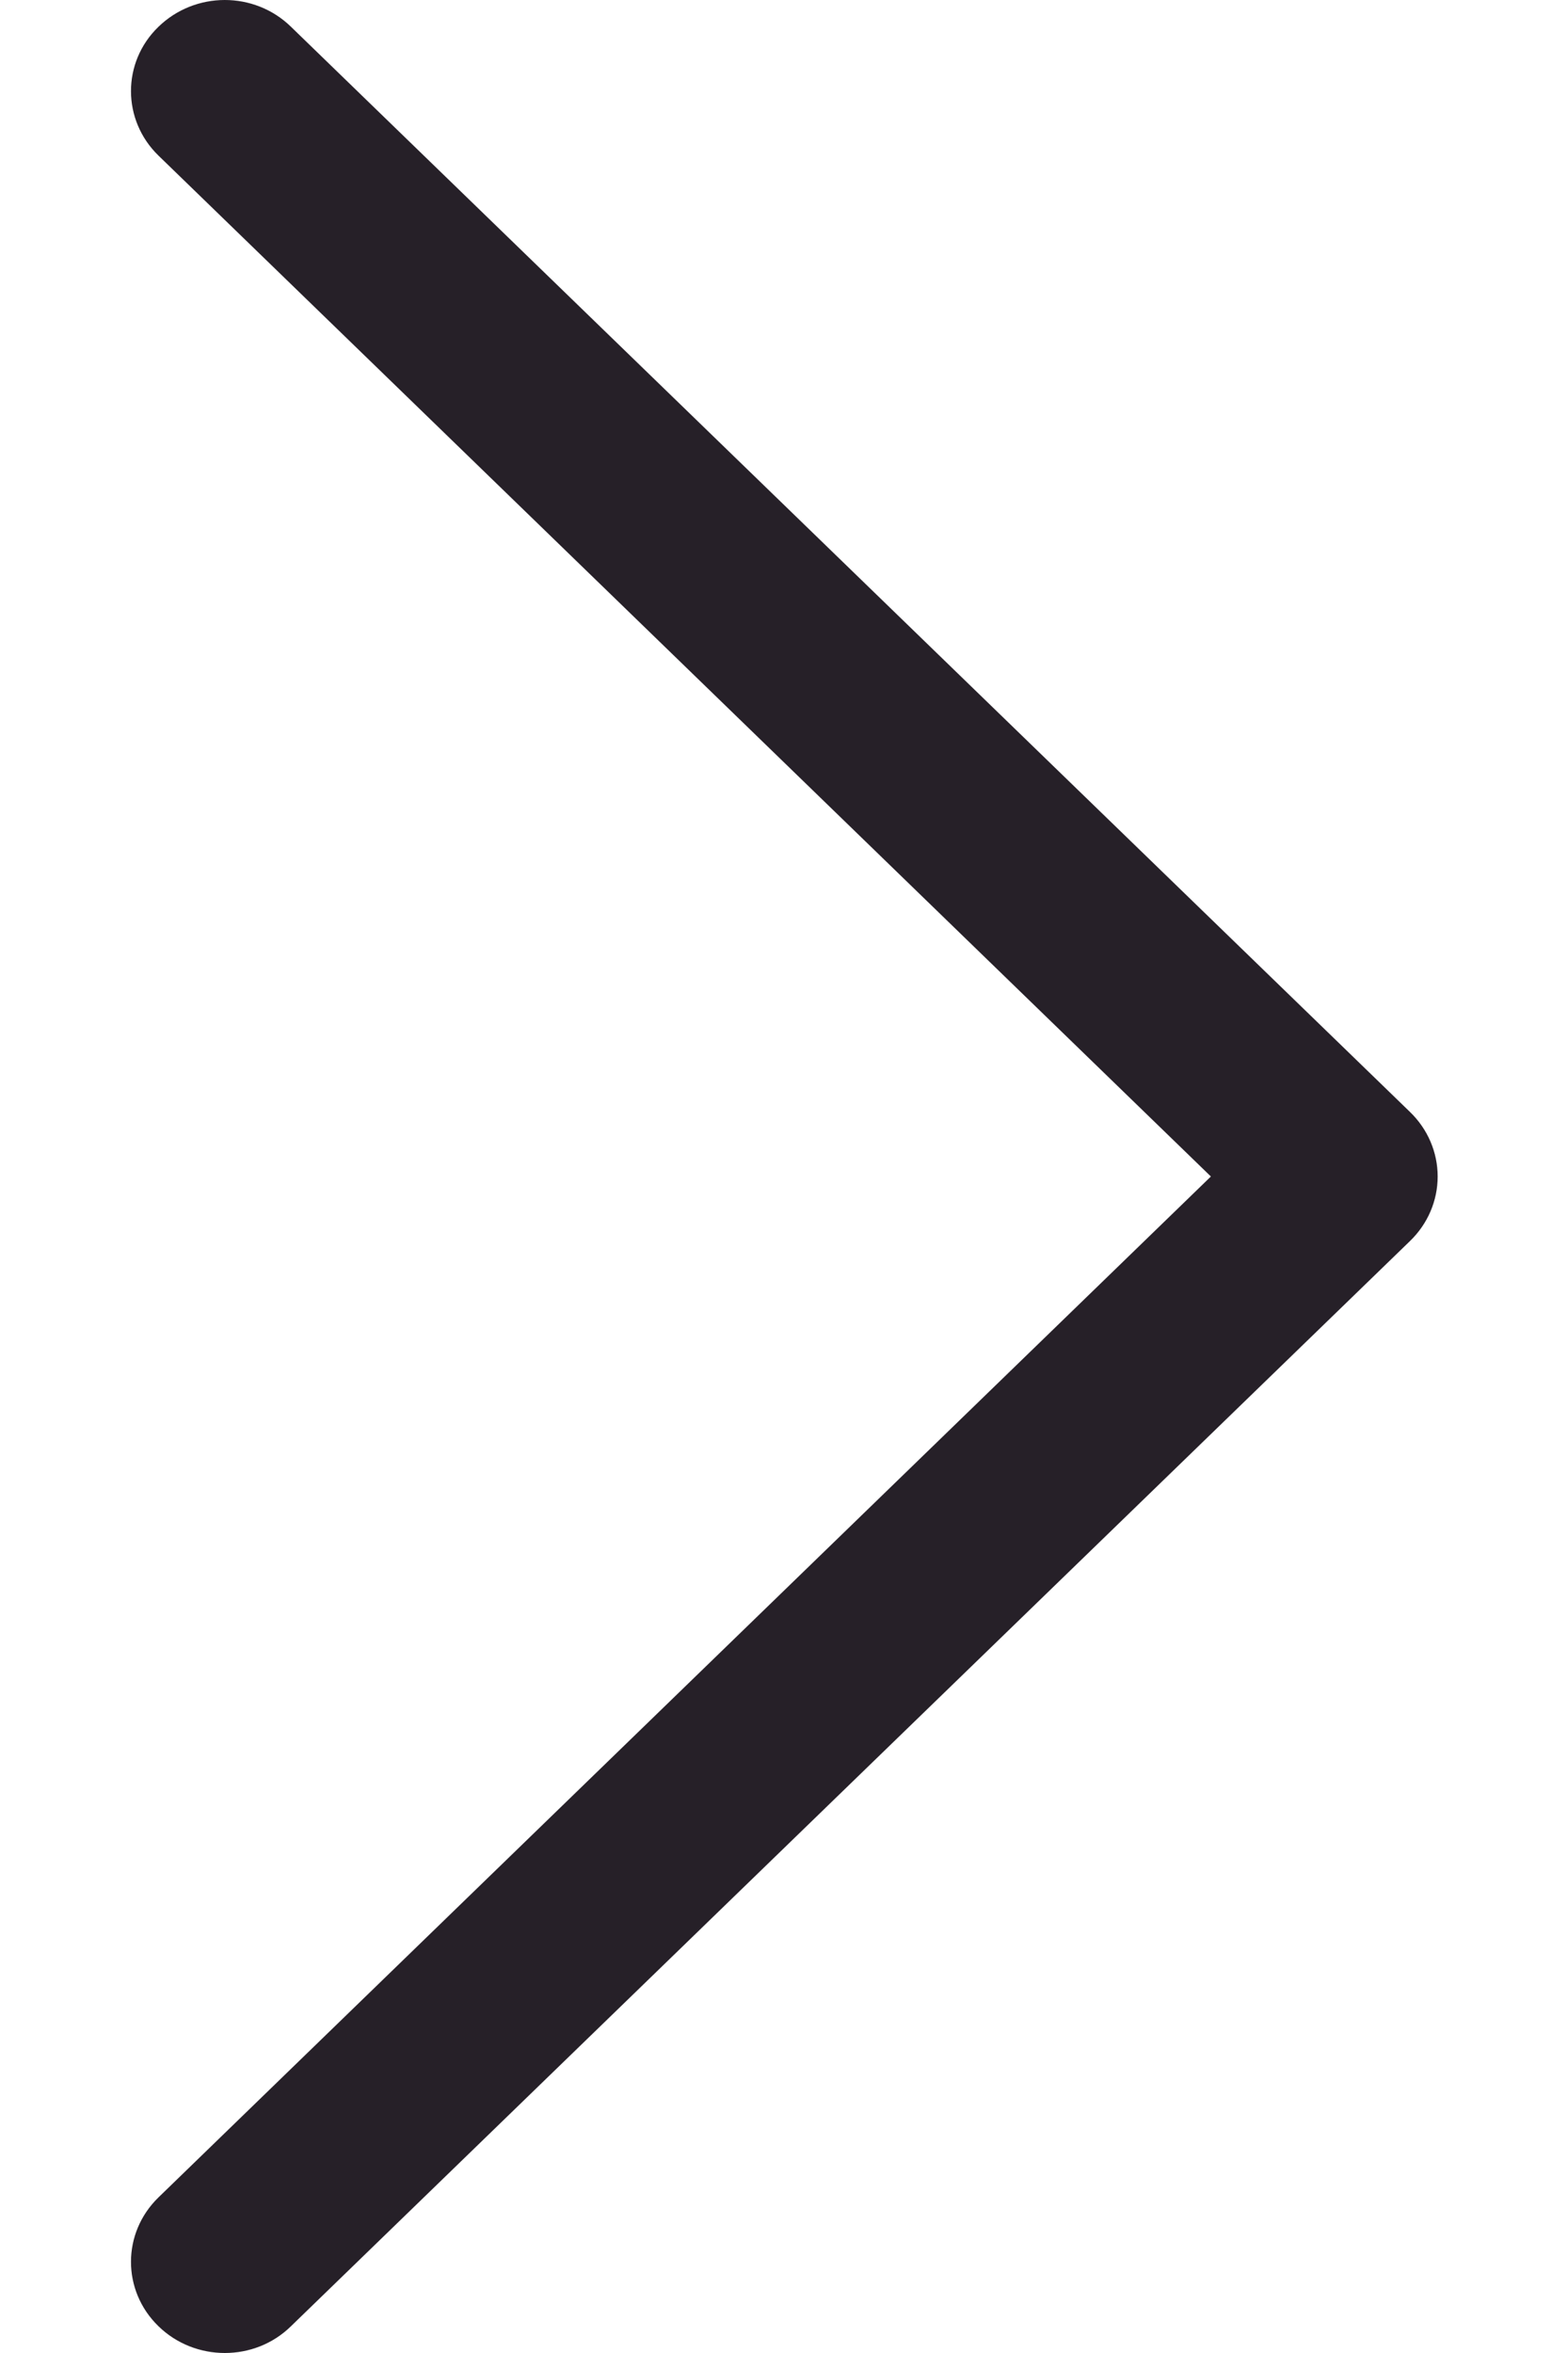 <svg width="8" height="12" viewBox="0 0 8 12" fill="none" xmlns="http://www.w3.org/2000/svg">
<path d="M7.194 5.671L1.484 0.136C1.297 -0.046 0.995 -0.045 0.808 0.137C0.621 0.318 0.622 0.613 0.809 0.794L6.178 6L0.809 11.206C0.622 11.387 0.621 11.681 0.808 11.863C0.901 11.954 1.024 12 1.147 12C1.269 12 1.391 11.955 1.484 11.864L7.194 6.329C7.284 6.242 7.335 6.124 7.335 6C7.335 5.876 7.284 5.758 7.194 5.671Z" fill="#262028"/>
</svg>
